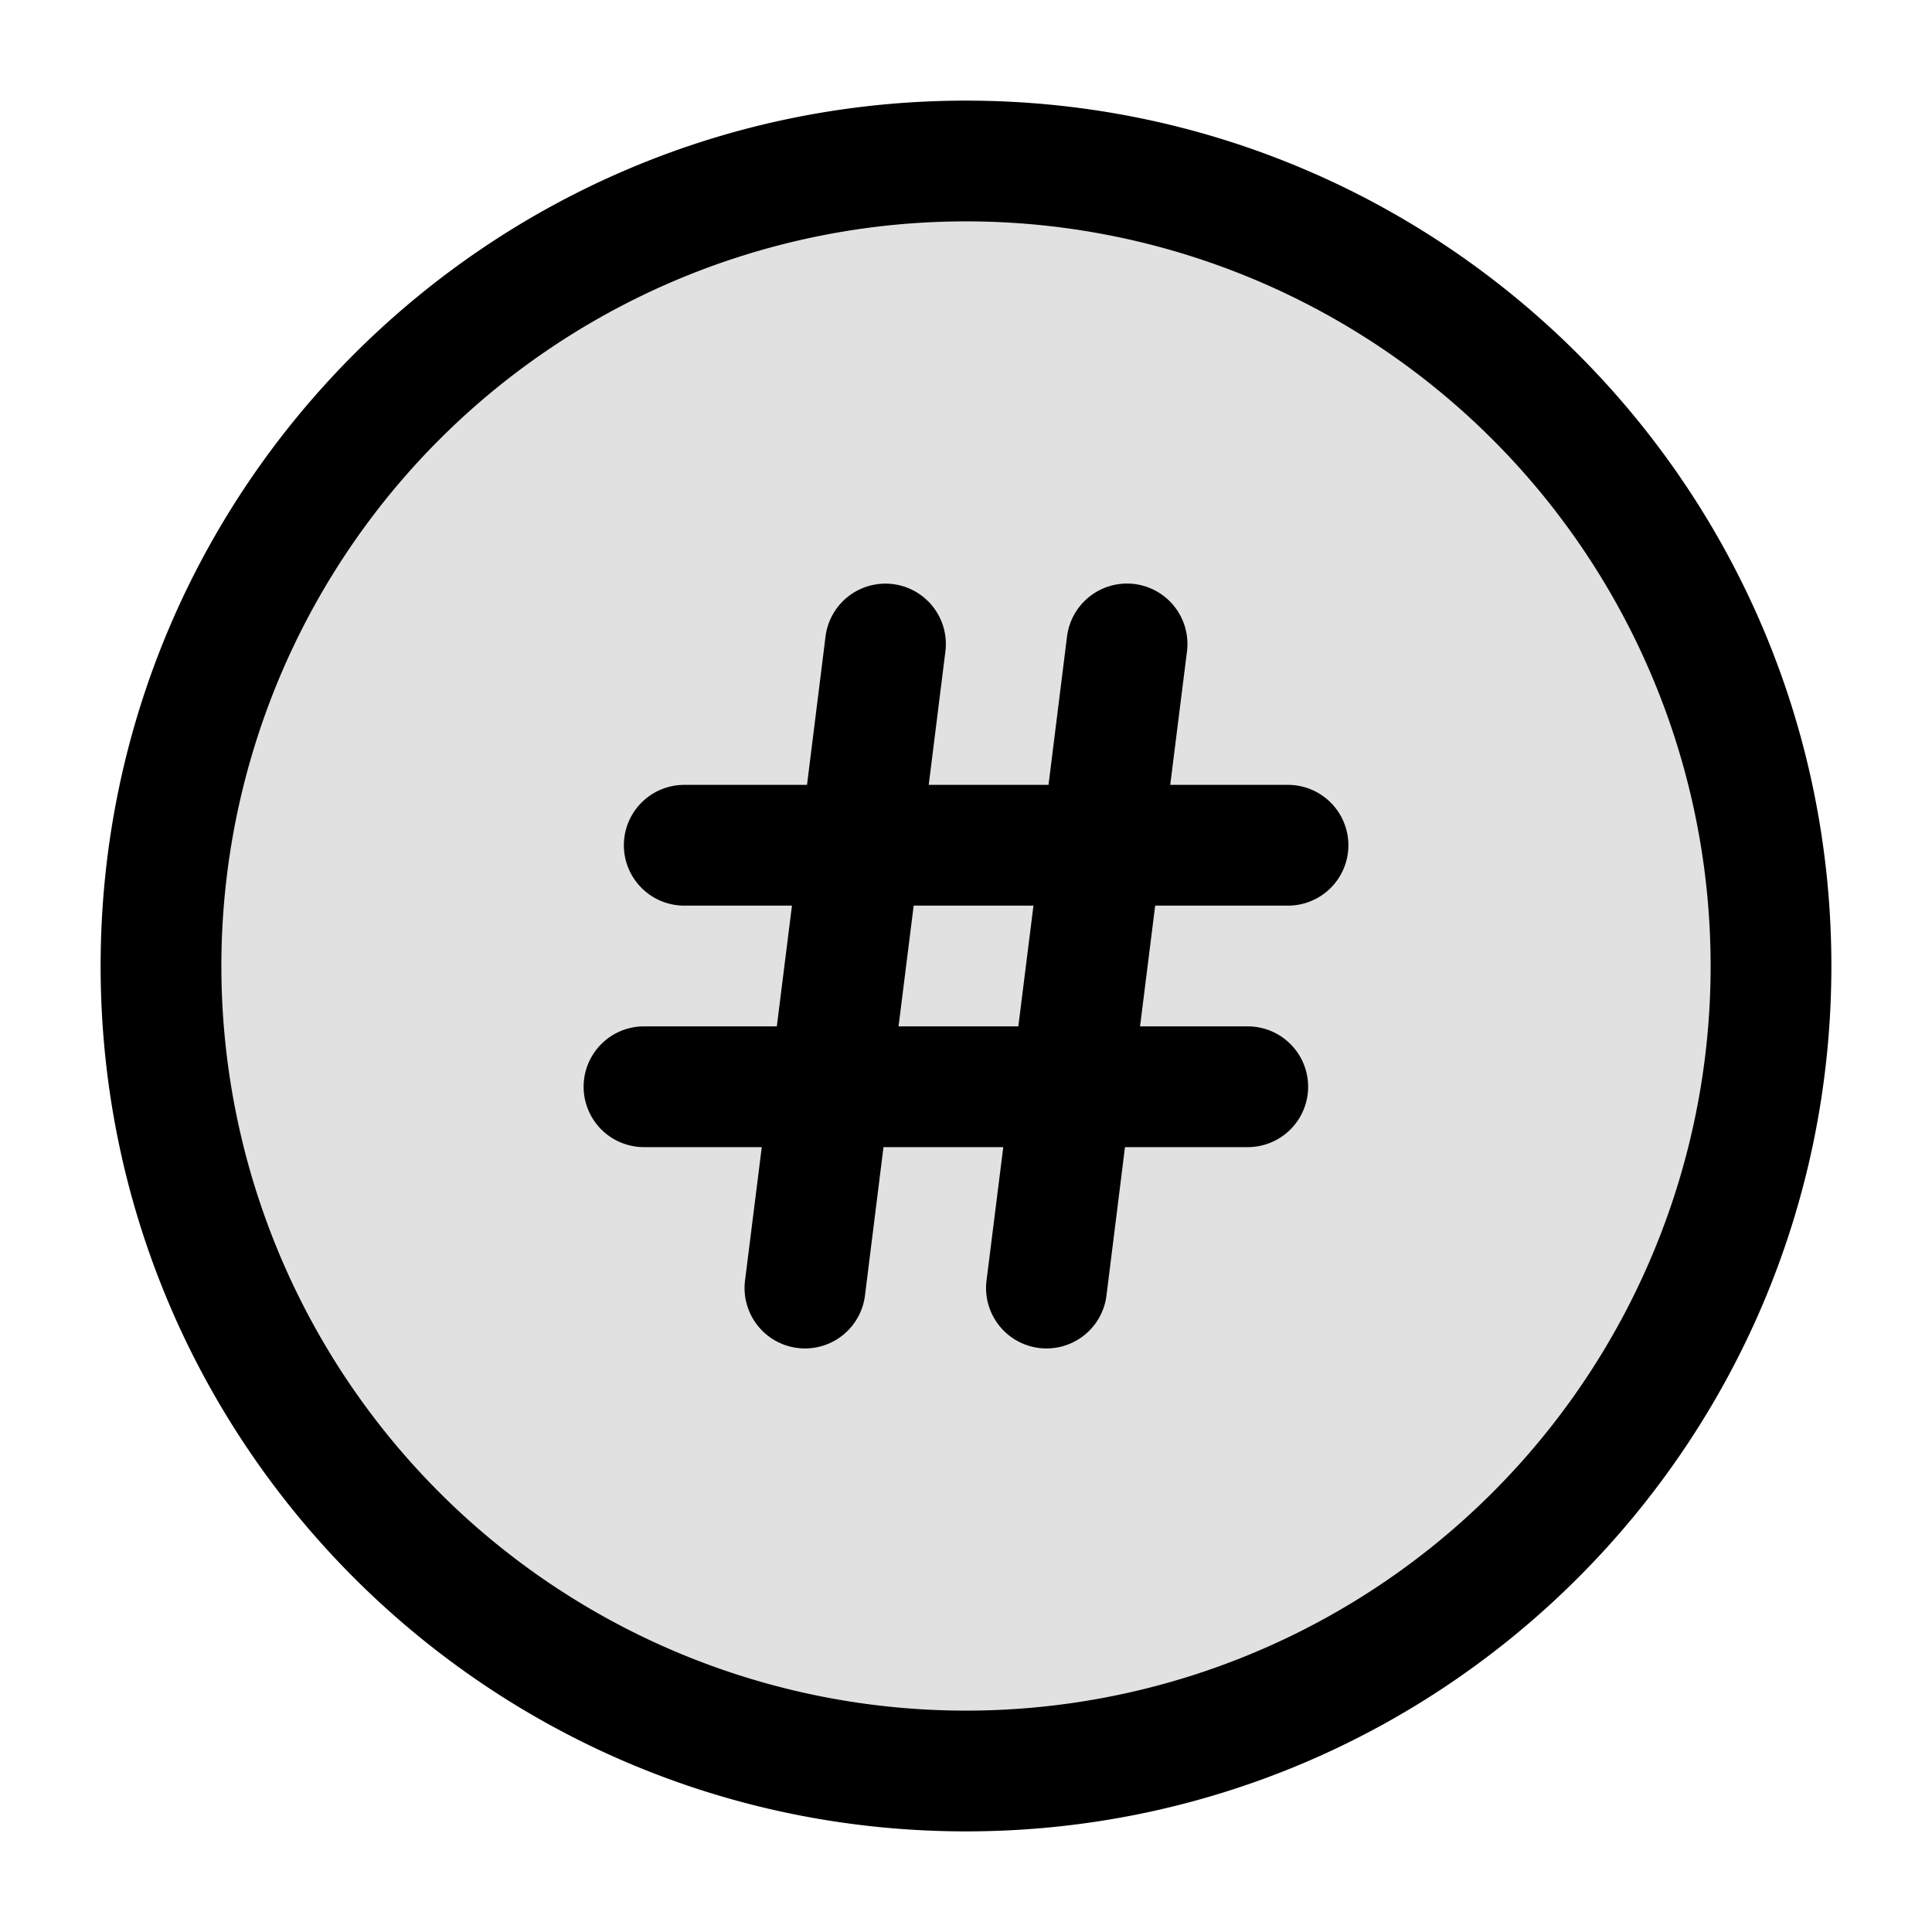 <svg xmlns="http://www.w3.org/2000/svg" width="24" height="24" fill="currentColor" viewBox="0 0 24 24">
  <circle cx="12" cy="12" r="10" opacity=".12"/>
  <path fill-rule="evenodd" d="M12 2.75a9.25 9.25 0 100 18.5 9.25 9.25 0 000-18.5zM1.25 12C1.25 6.063 6.063 1.25 12 1.25S22.75 6.063 22.75 12 17.937 22.75 12 22.75 1.25 17.937 1.25 12zm9.843-4.744a.75.75 0 01.651.837l-.207 1.657h1.488l.23-1.843a.75.75 0 111.49.186l-.208 1.657H16a.75.75 0 010 1.5h-1.65l-.188 1.5H15.5a.75.75 0 010 1.5h-1.525l-.23 1.843a.75.75 0 01-1.49-.186l.208-1.657h-1.488l-.23 1.843a.75.75 0 01-1.49-.186l.208-1.657H8a.75.75 0 010-1.5h1.65l.188-1.5H8.5a.75.75 0 010-1.5h1.525l.23-1.843a.75.75 0 01.838-.651zm.07 5.494h1.487l.188-1.5H11.35l-.188 1.5z"/>
</svg>
